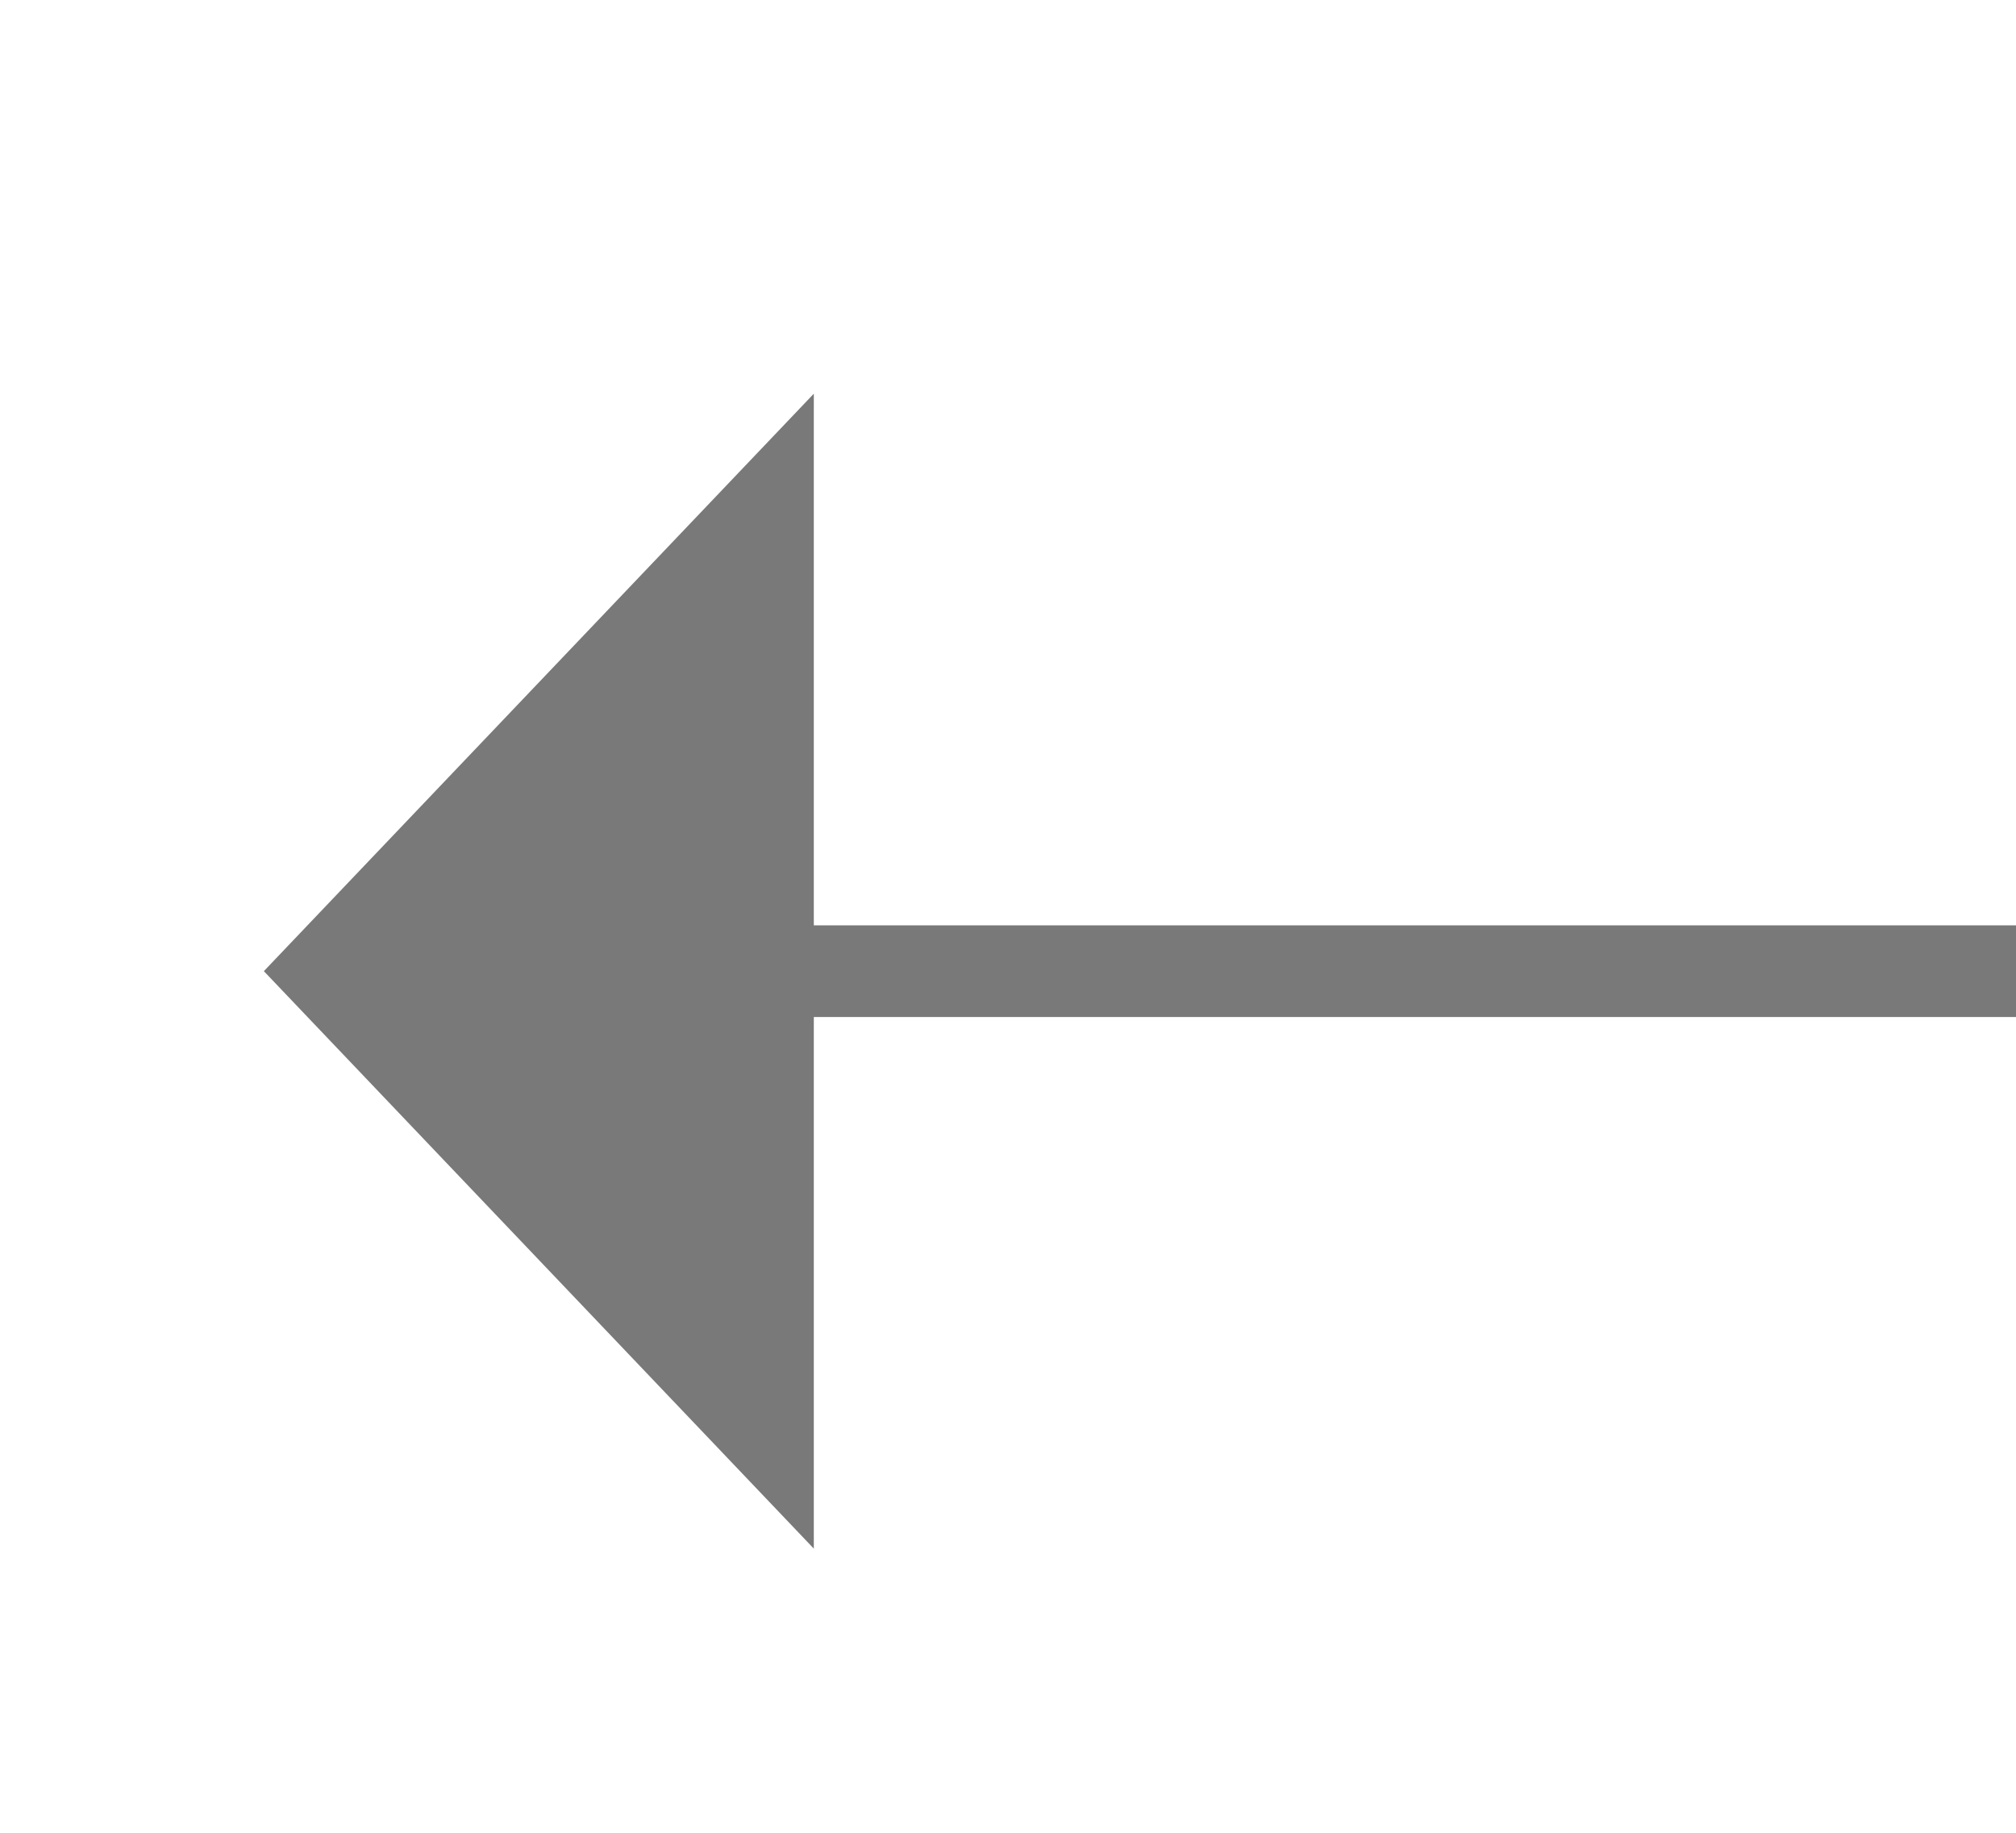 ﻿<?xml version="1.0" encoding="utf-8"?>
<svg version="1.1" xmlns:xlink="http://www.w3.org/1999/xlink" width="22px" height="20px" preserveAspectRatio="xMinYMid meet" viewBox="868 11055  22 18" xmlns="http://www.w3.org/2000/svg">
  <g transform="matrix(-0.966 0.259 -0.259 -0.966 4591.623 21523.501 )">
    <path d="M 845 11053.2  L 839 11059.5  L 845 11065.8  L 845 11053.2  Z " fill-rule="nonzero" fill="#797979" stroke="none" transform="matrix(-0.966 -0.259 0.259 -0.966 -1168.764 21965.129 )" />
    <path d="M 844 11059.5  L 884 11059.5  " stroke-width="1" stroke="#797979" fill="none" transform="matrix(-0.966 -0.259 0.259 -0.966 -1168.764 21965.129 )" />
  </g>
</svg>